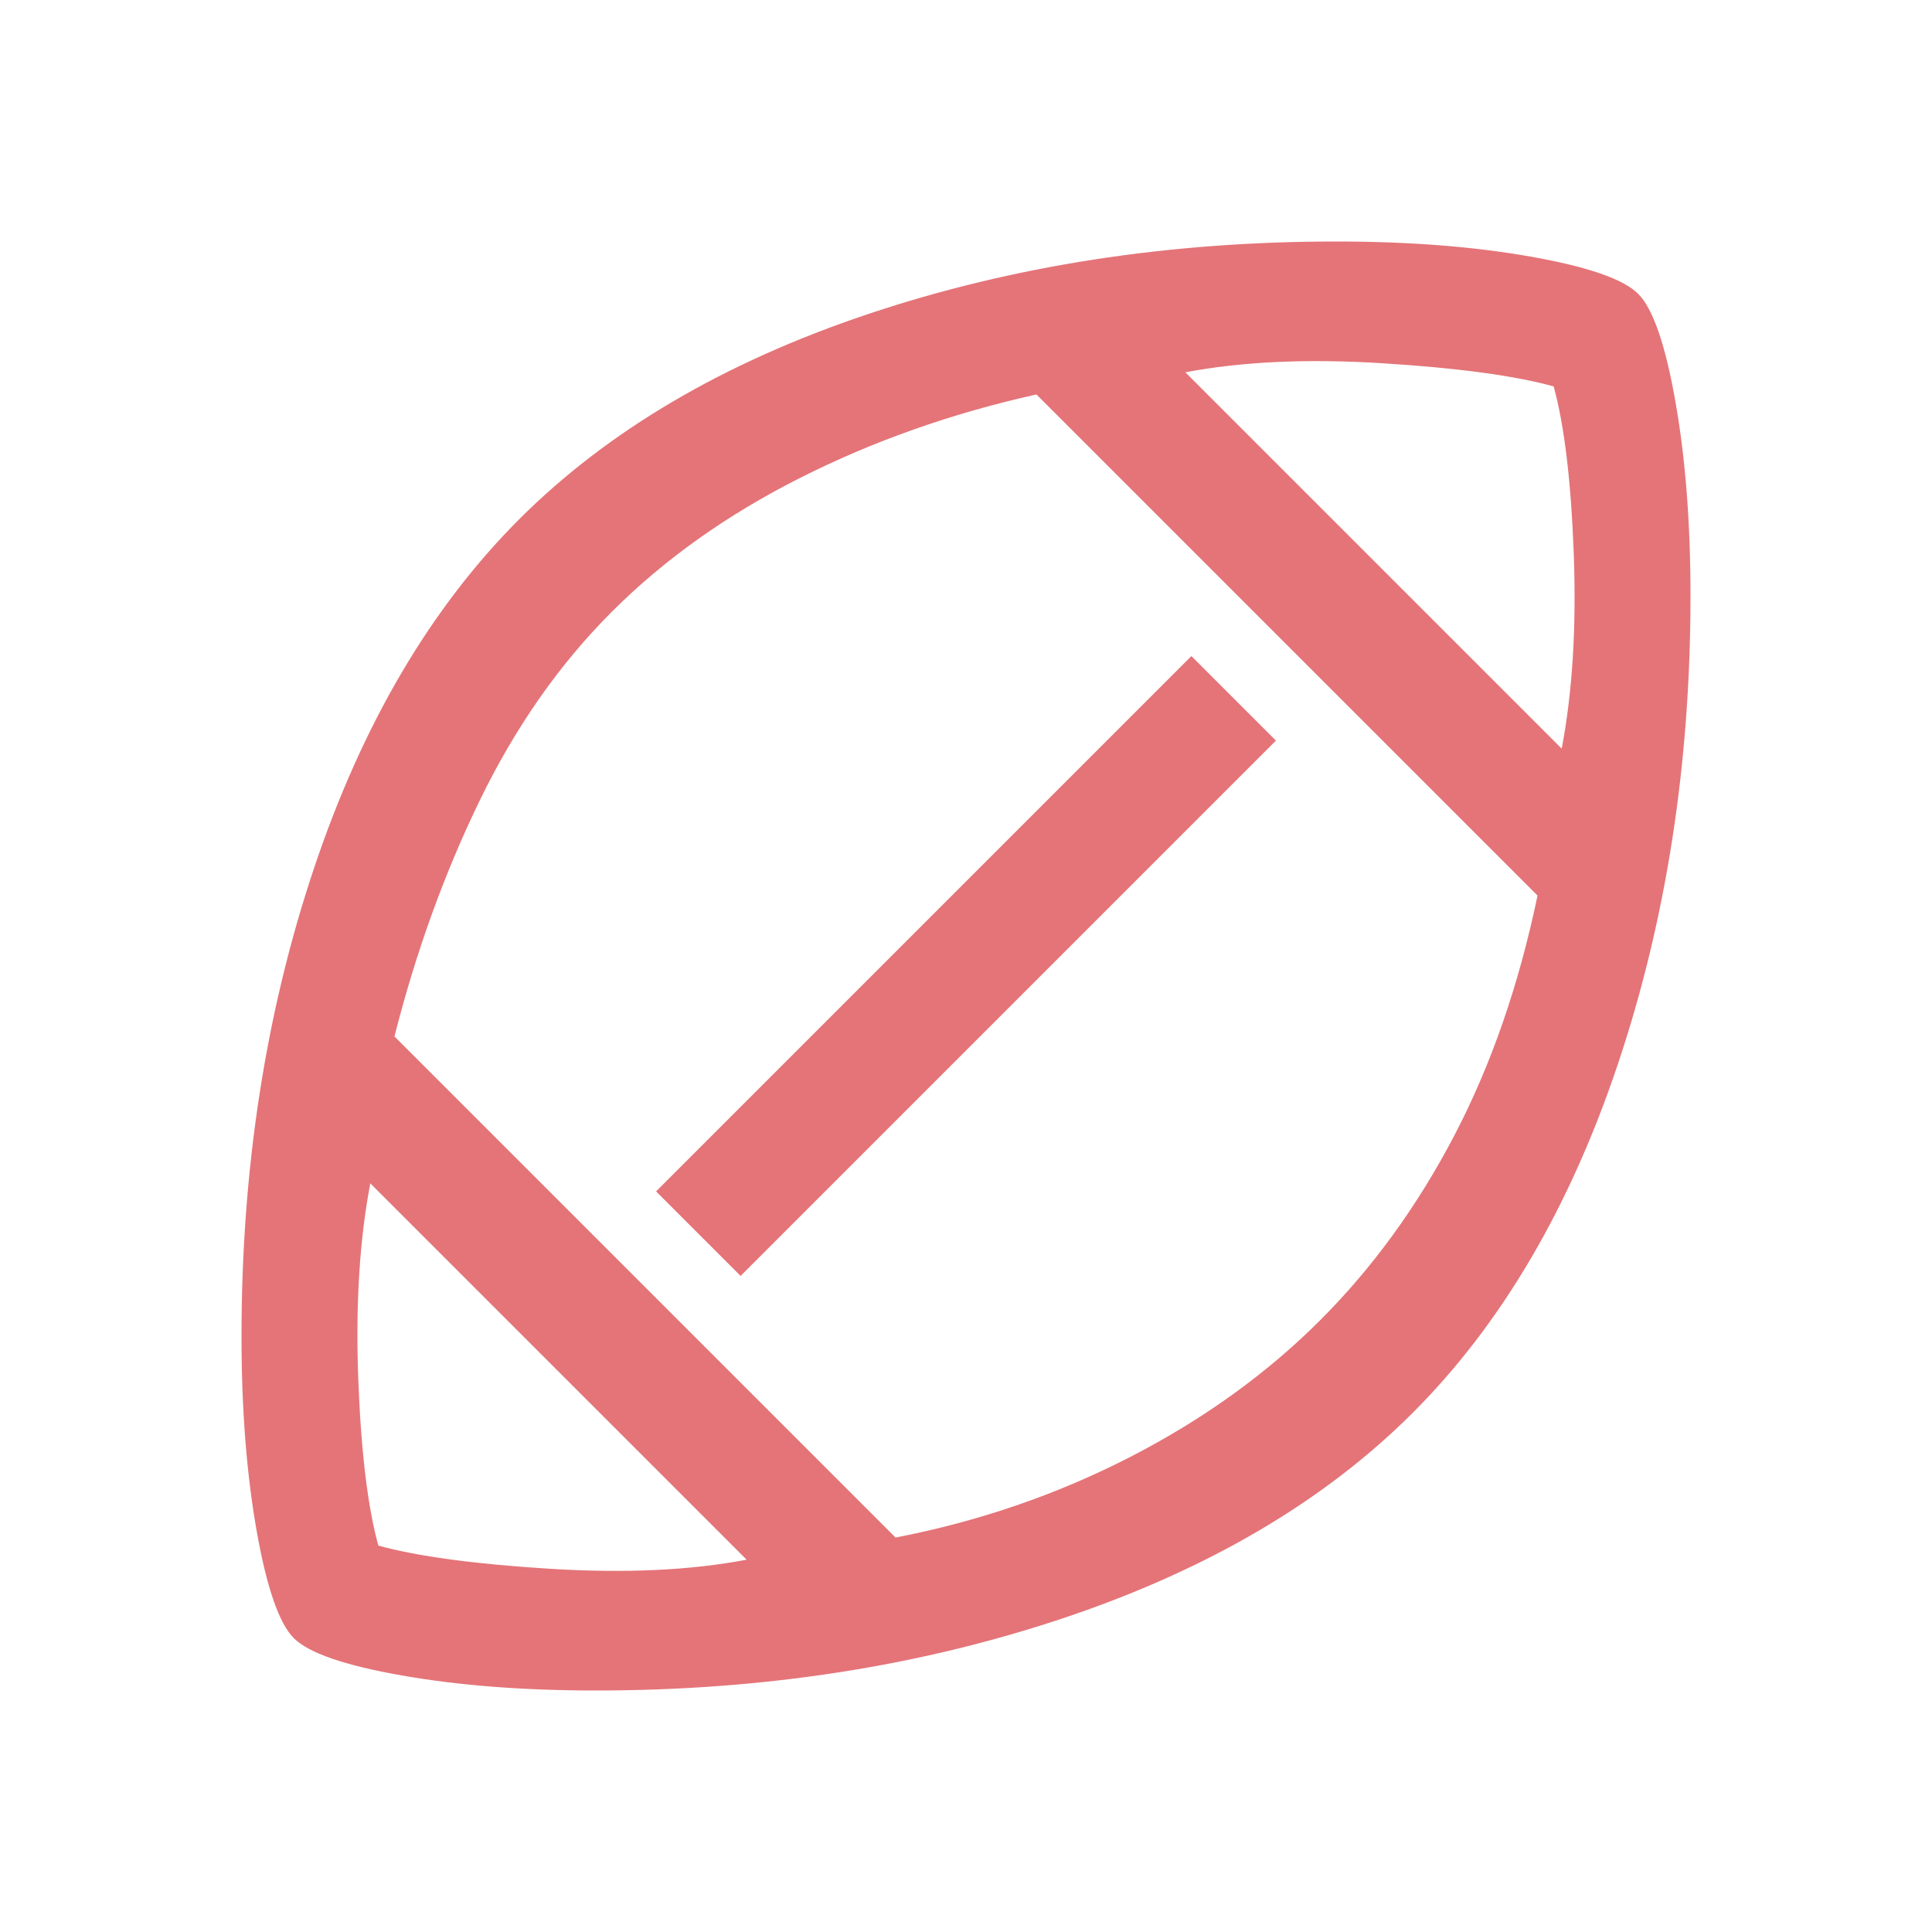 <svg xmlns="http://www.w3.org/2000/svg" height="48" width="48" fill="#e47478"><path d="M24.1 23.9Q24.1 23.9 24.1 23.9Q24.1 23.9 24.1 23.9Q24.1 23.9 24.1 23.9Q24.1 23.9 24.1 23.9Q24.1 23.9 24.1 23.9Q24.1 23.9 24.1 23.9Q24.1 23.9 24.1 23.9Q24.1 23.9 24.1 23.9Q24.1 23.9 24.1 23.9Q24.1 23.9 24.1 23.9Q24.1 23.9 24.1 23.9Q24.1 23.9 24.1 23.9Q24.1 23.9 24.1 23.9Q24.1 23.9 24.1 23.9Q24.1 23.9 24.1 23.9Q24.1 23.9 24.1 23.9ZM18.55 38.75 9.2 29.4Q8.8 31.5 8.9 34.225Q9 36.95 9.4 38.4Q10.85 38.8 13.65 38.975Q16.45 39.15 18.55 38.75ZM22.25 38.2Q25.35 37.6 28.075 36.2Q30.8 34.8 32.8 32.8Q34.75 30.85 36.125 28.225Q37.5 25.6 38.2 22.25L25.75 9.8Q22.6 10.5 19.875 11.875Q17.15 13.25 15.2 15.2Q13.25 17.15 11.925 19.875Q10.6 22.6 9.8 25.75ZM18.4 31.7 16.3 29.6 29.6 16.3 31.7 18.4ZM38.8 18.6Q39.2 16.5 39.1 13.775Q39 11.05 38.6 9.6Q37.15 9.2 34.35 9.025Q31.55 8.85 29.45 9.25ZM14.8 42Q12.1 42 9.975 41.625Q7.85 41.25 7.3 40.7Q6.75 40.15 6.375 38.025Q6 35.9 6 33.2Q6 26.95 7.8 21.575Q9.6 16.2 12.9 12.9Q16.2 9.6 21.575 7.8Q26.95 6 33.2 6Q35.9 6 38.025 6.375Q40.15 6.75 40.7 7.3Q41.25 7.85 41.625 9.975Q42 12.1 42 14.8Q42 21.05 40.2 26.425Q38.4 31.8 35.1 35.1Q31.8 38.4 26.425 40.2Q21.05 42 14.8 42Z"/></svg>